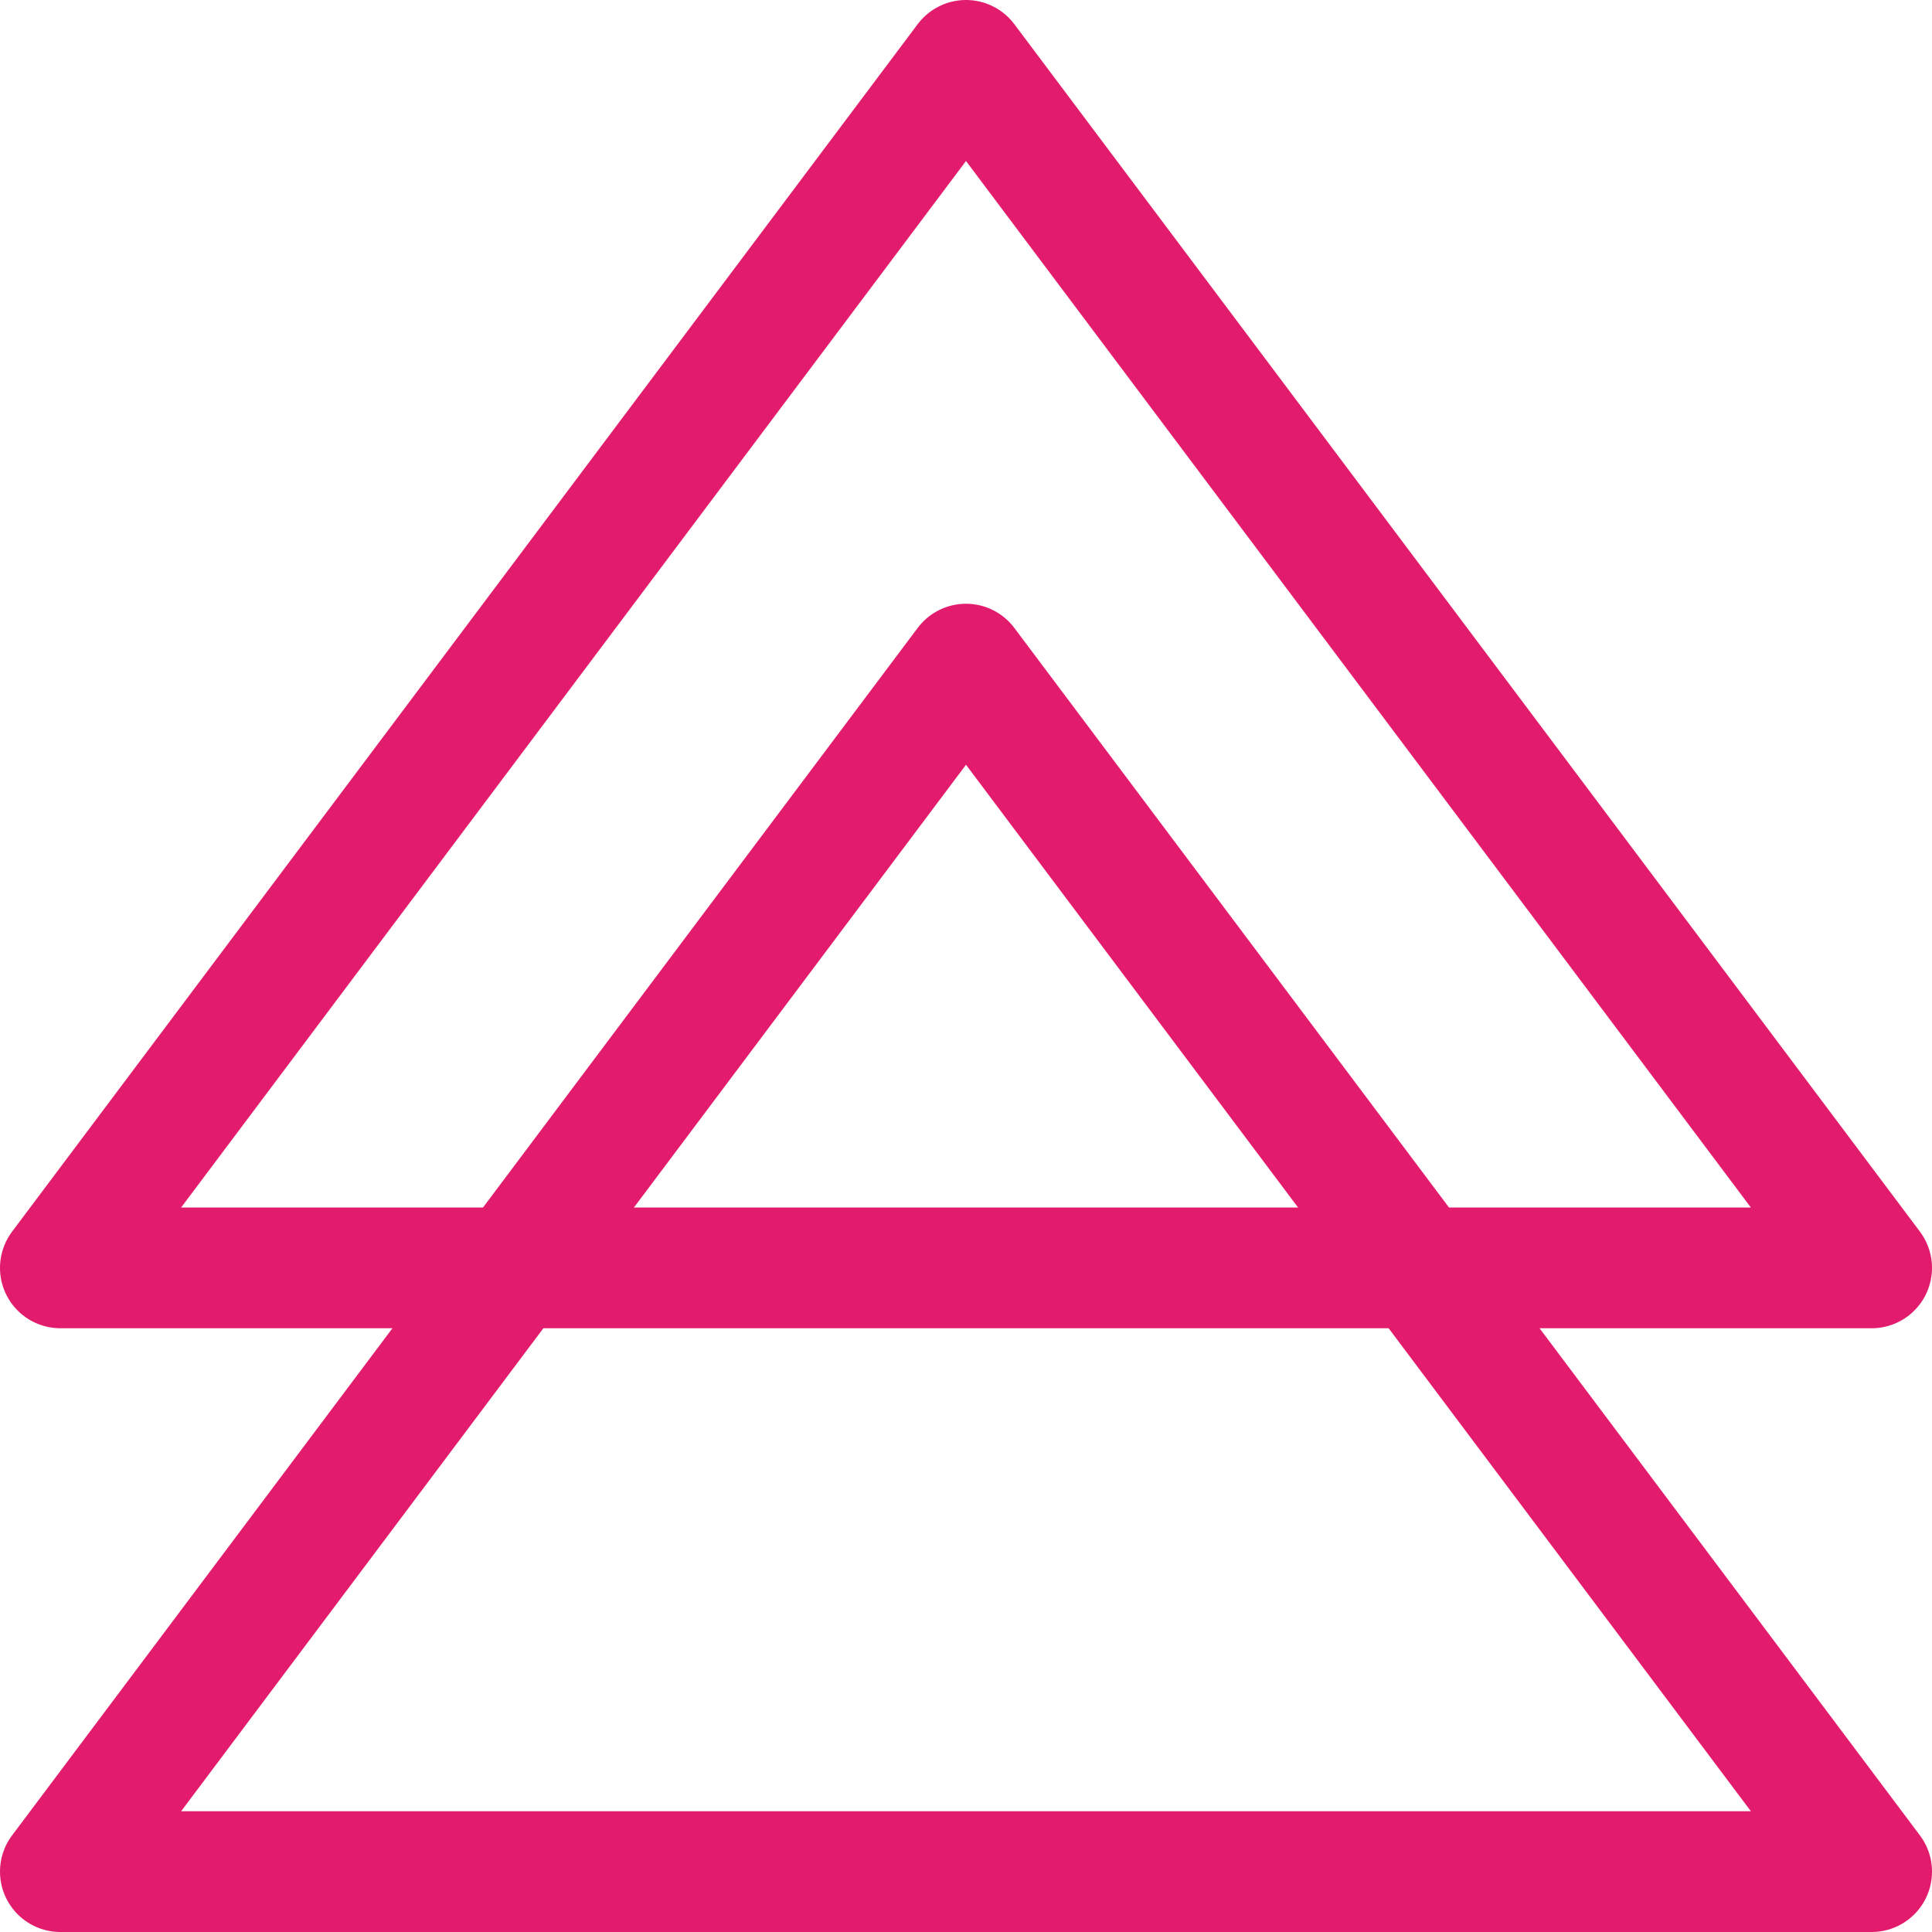 <?xml version="1.0" ?><svg viewBox="0 0 32 32" xmlns="http://www.w3.org/2000/svg"><title/><g data-name="18-Arrow-direction-pointer" id="_18-Arrow-direction-pointer"><polygon points="1 21 31 21 16 1 1 21" style="fill:none;stroke:#e31b6d;stroke-linecap:round;stroke-linejoin:round;stroke-width:2px"/><polygon  points="1 31 31 31 16 11 1 31" style="fill:none;stroke:#e31b6d;stroke-linecap:round;stroke-linejoin:round;stroke-width:2px"/></g></svg>